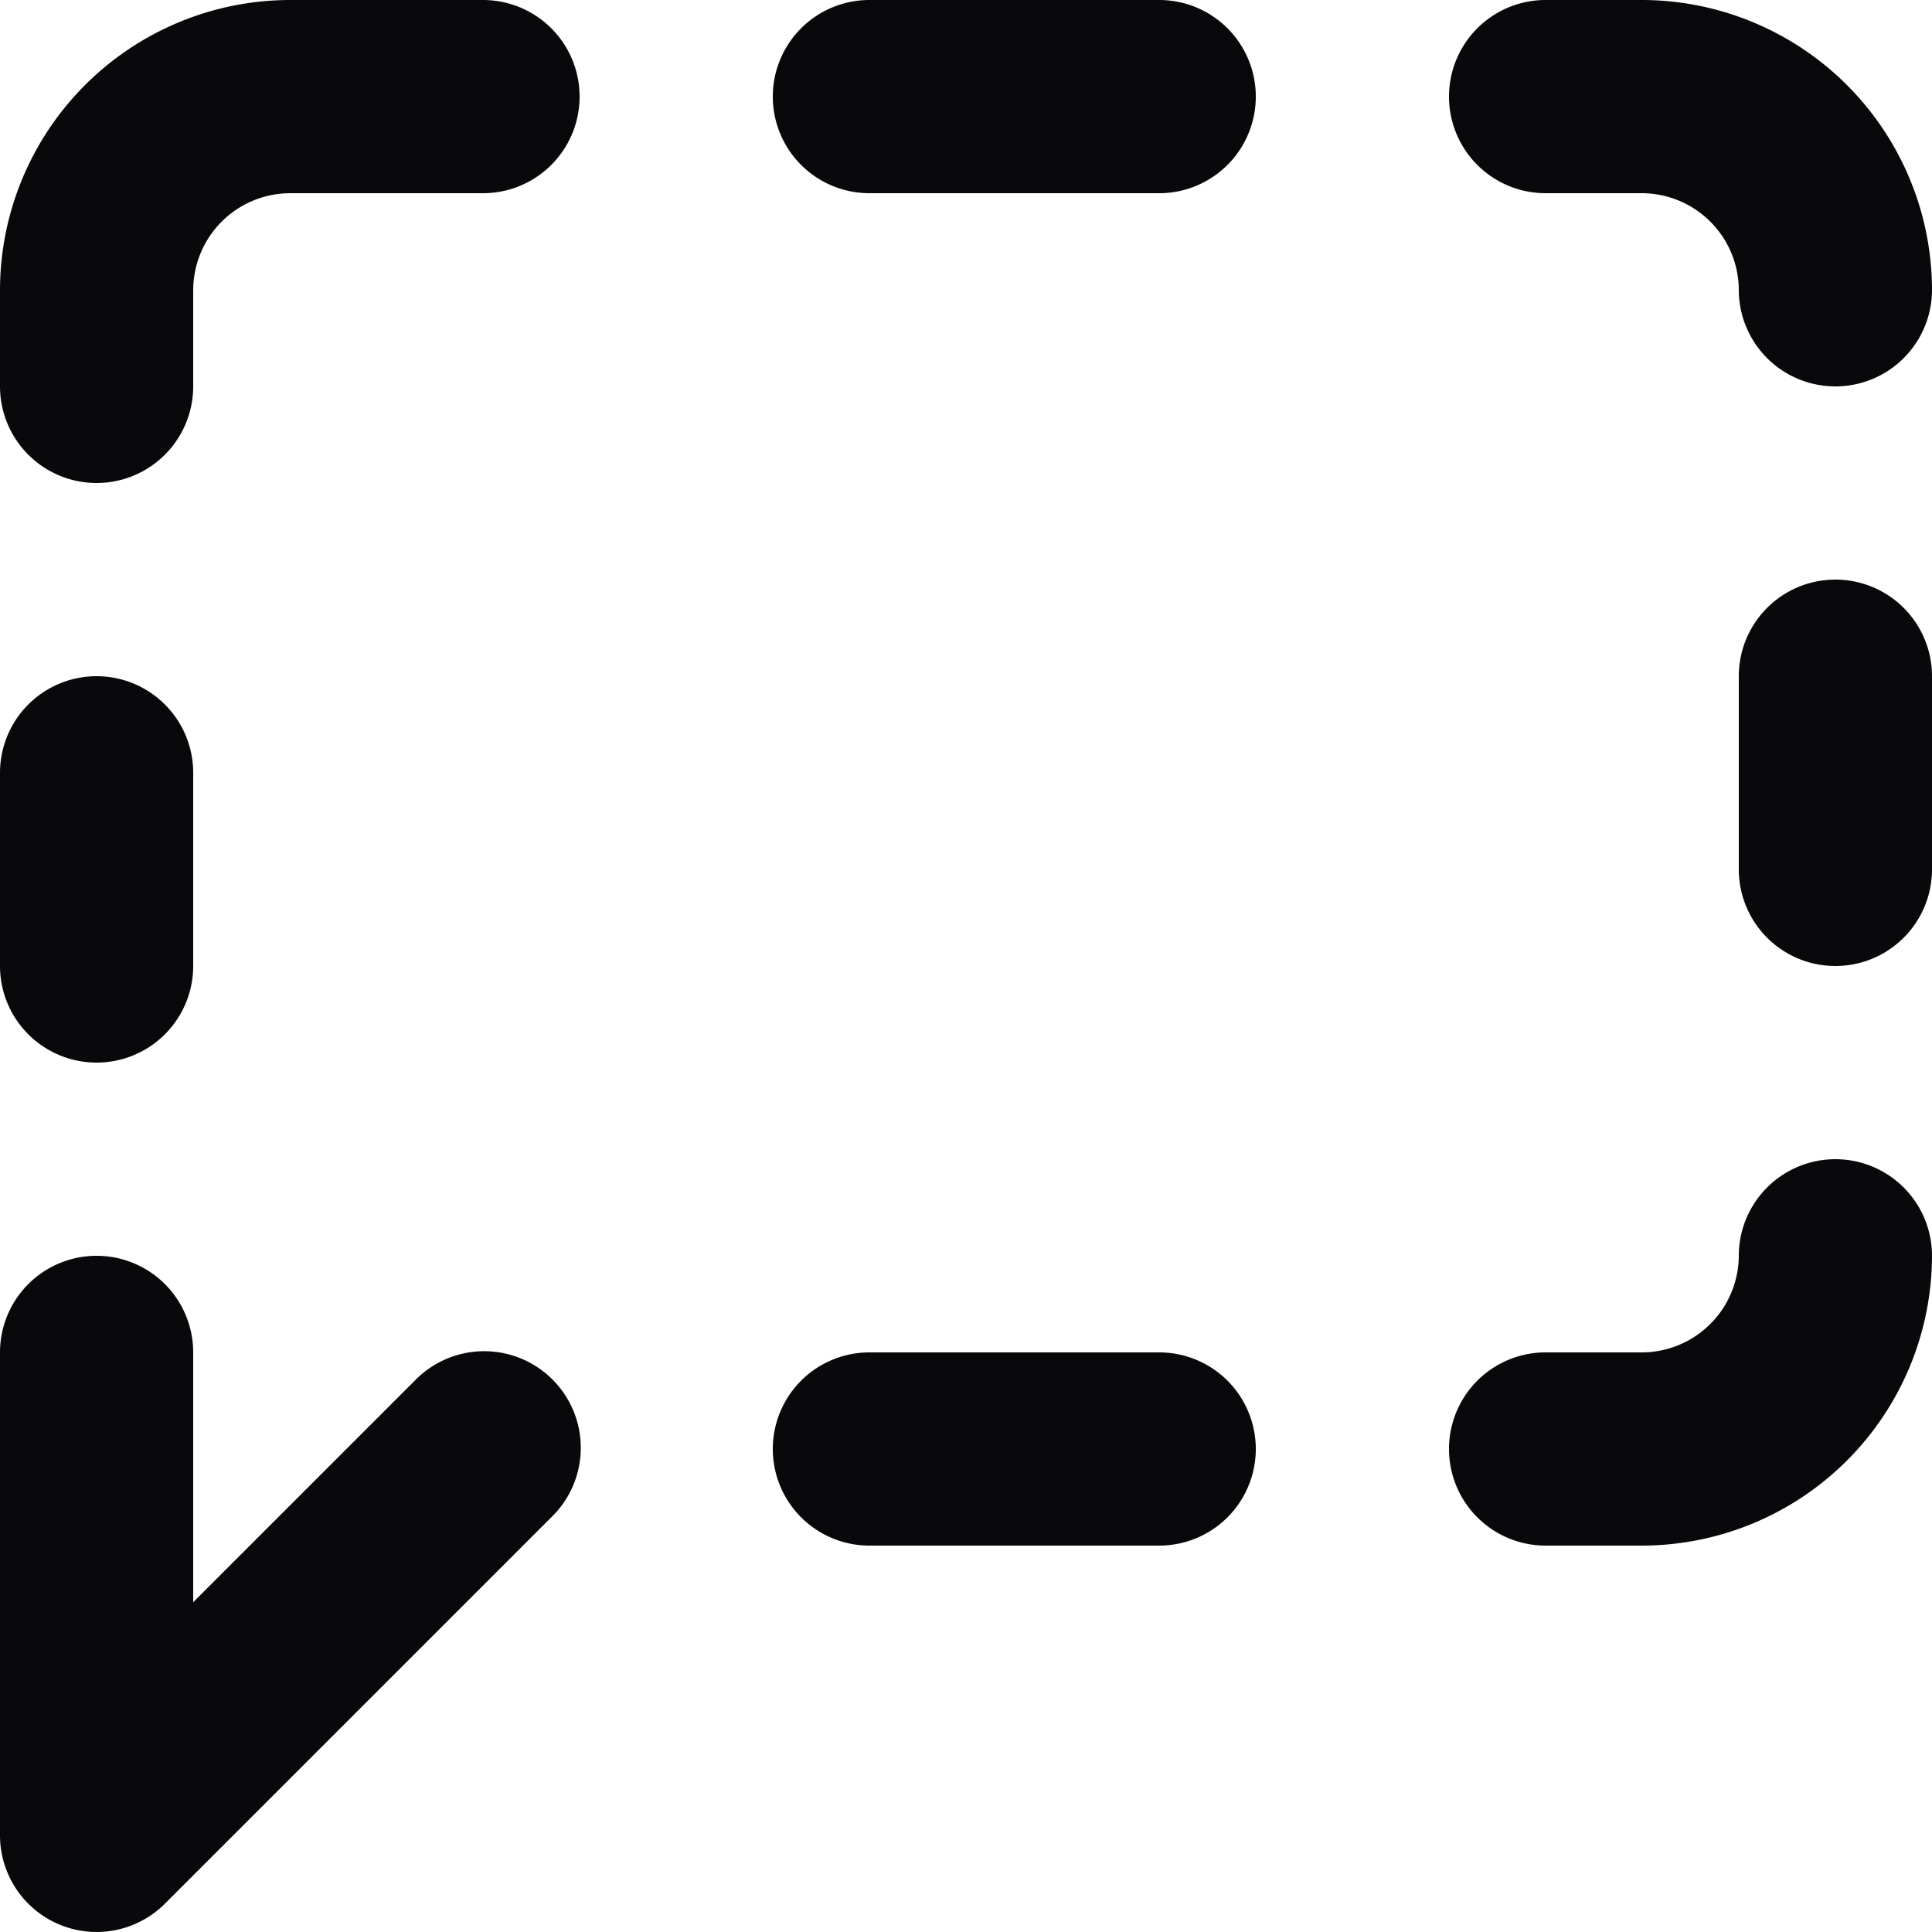 <svg id="message-square-dashed" xmlns="http://www.w3.org/2000/svg" width="20" height="20" viewBox="0 0 20 20">
  <path id="Vector" d="M0,4A1,1,0,0,0,2,4ZM5,2A1,1,0,0,0,5,0ZM9,0A1,1,0,0,0,9,2Zm3,2a1,1,0,0,0,0-2Zm4-2a1,1,0,0,0,0,2Zm2,3a1,1,0,0,0,2,0Zm2,4a1,1,0,0,0-2,0ZM18,9a1,1,0,0,0,2,0Zm2,4a1,1,0,0,0-2,0Zm-4,1a1,1,0,0,0,0,2Zm-4,2a1,1,0,0,0,0-2ZM9,14a1,1,0,0,0,0,2ZM5.707,15.707a1,1,0,1,0-1.414-1.414ZM1,19H0a1,1,0,0,0,1.707.707Zm1-5a1,1,0,0,0-2,0ZM0,10a1,1,0,0,0,2,0ZM2,8A1,1,0,0,0,0,8ZM2,4V3H0V4ZM2,3A1.006,1.006,0,0,1,3,2V0A3.006,3.006,0,0,0,0,3ZM3,2H5V0H3ZM9,2h3V0H9Zm7,0h1V0H16Zm1,0a1.006,1.006,0,0,1,1,1h2a3.006,3.006,0,0,0-3-3Zm1,5V9h2V7Zm0,6a1.006,1.006,0,0,1-1,1v2a3.006,3.006,0,0,0,3-3Zm-1,1H16v2h1Zm-5,0H9v2h3Zm-7.707.293-4,4,1.414,1.414,4-4ZM2,19V14H0v5Zm0-9V8H0v2Z" fill="#09090b"/>
</svg>
